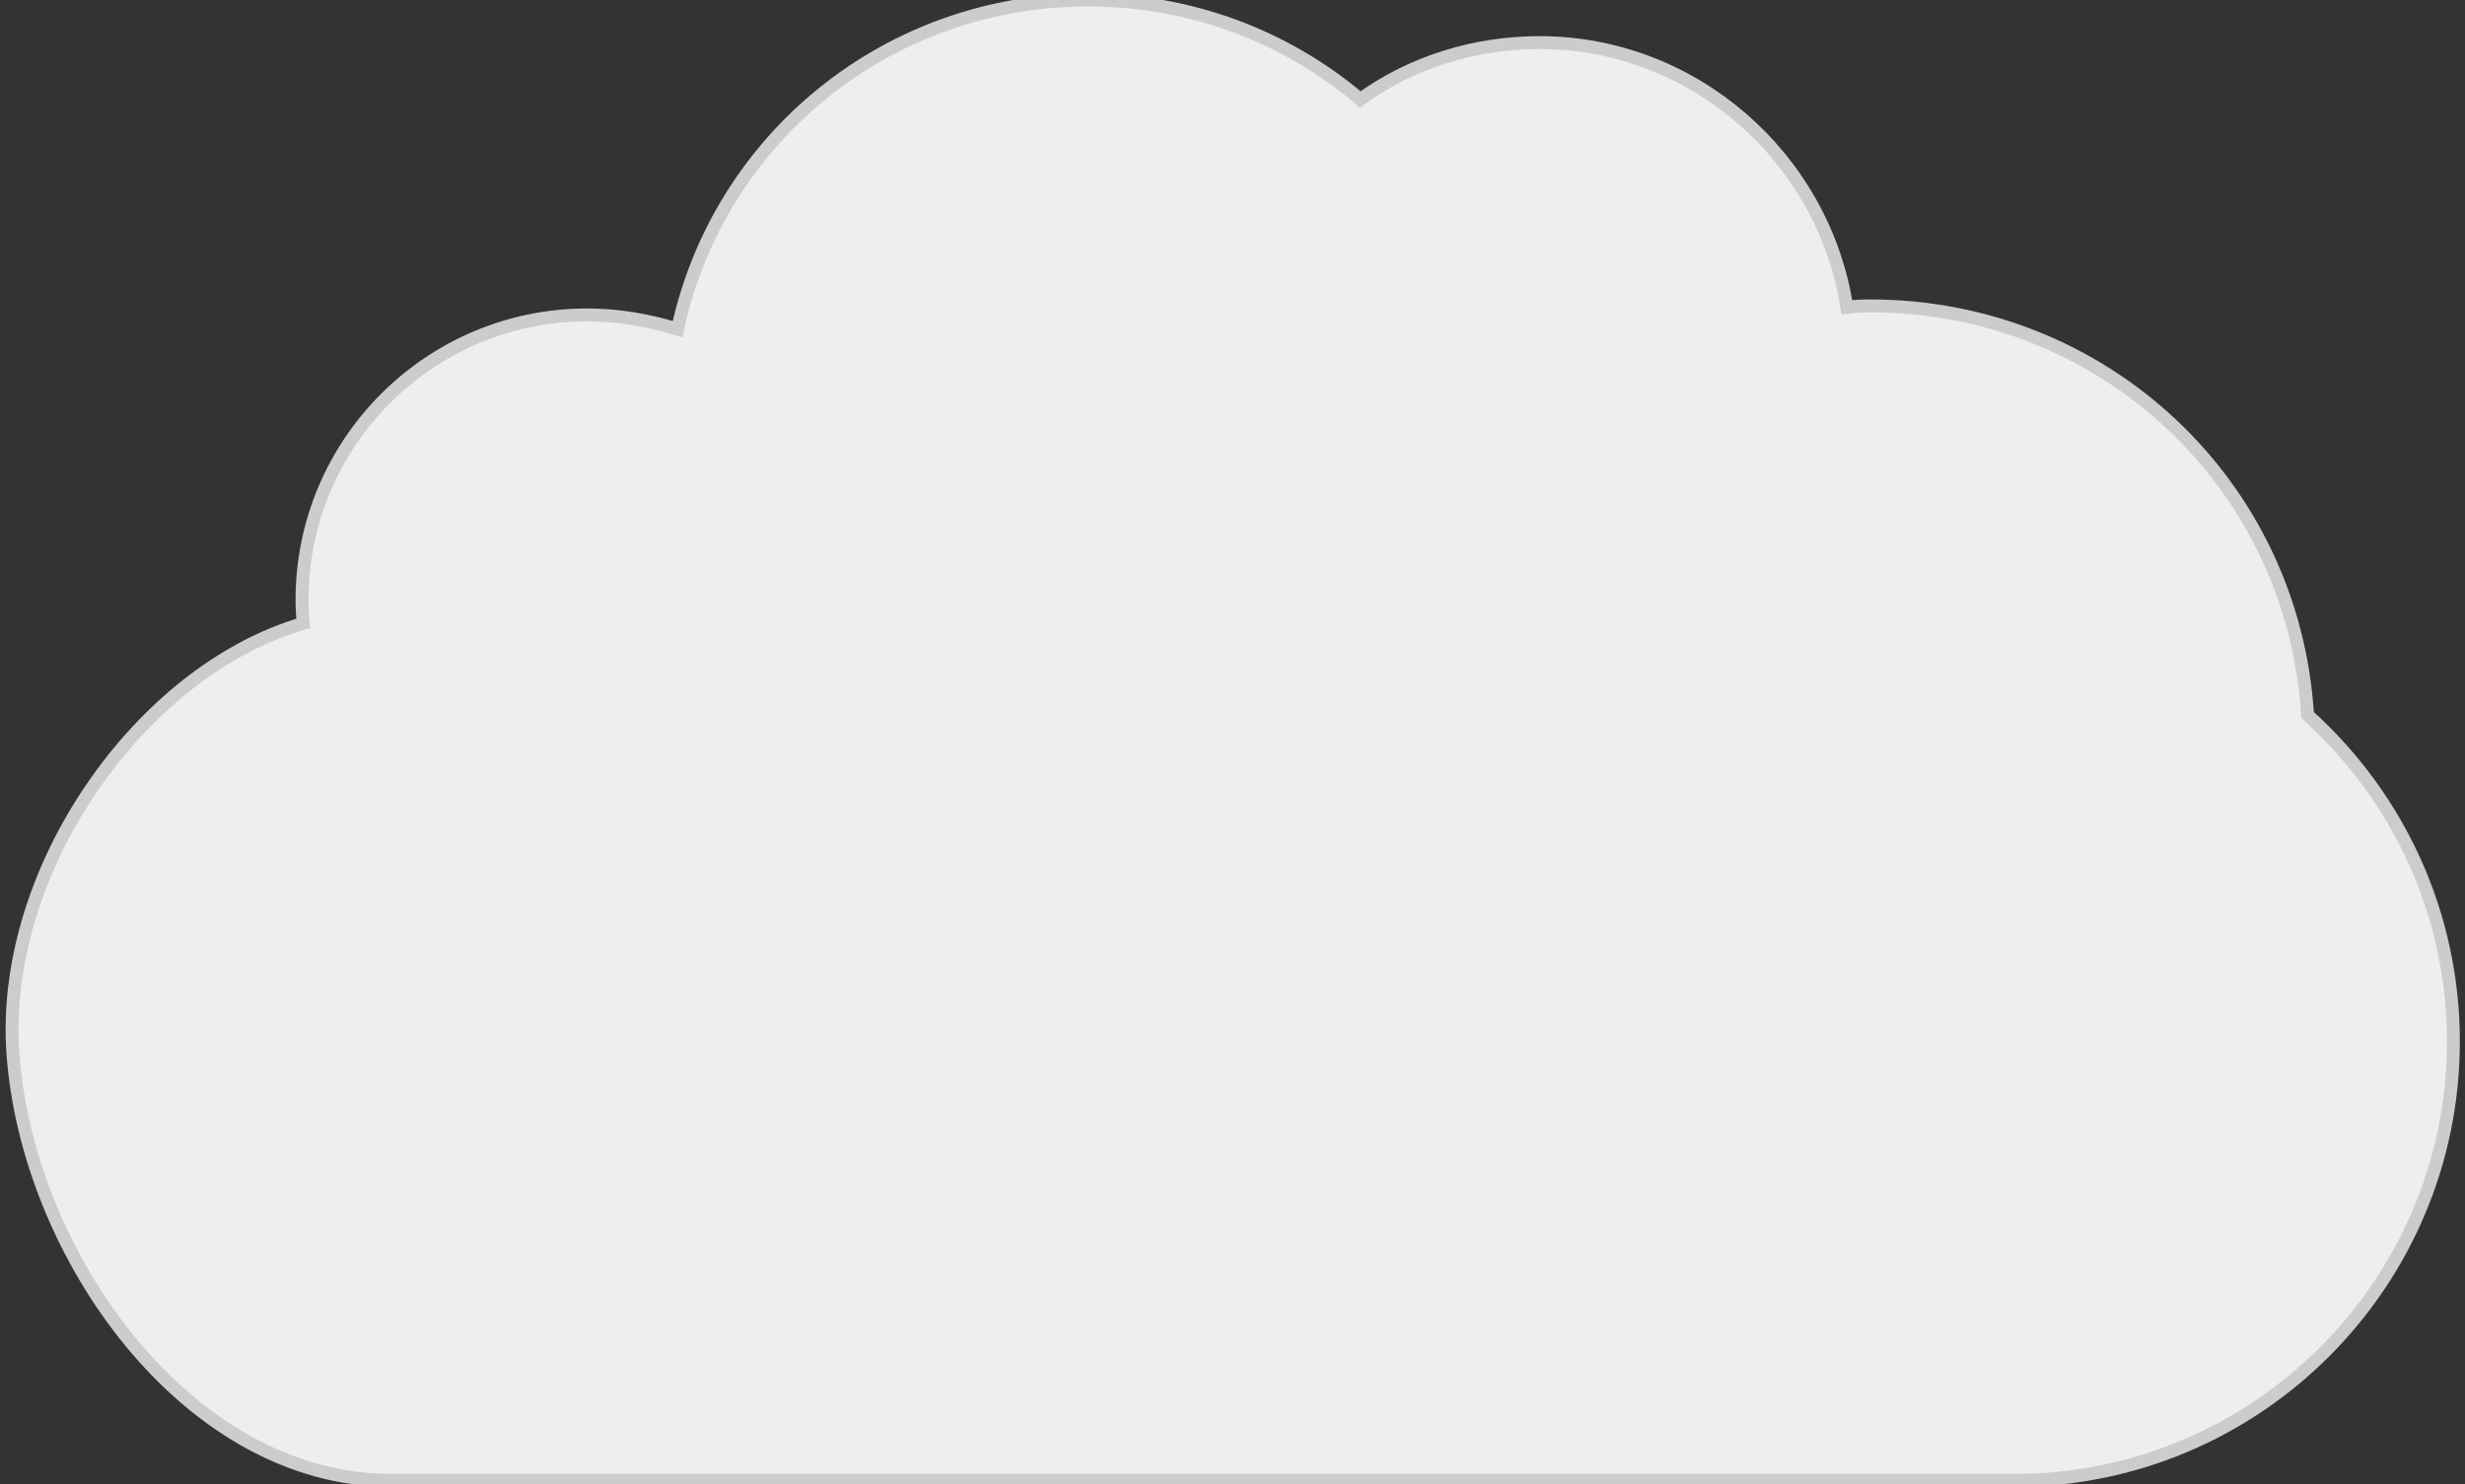 <svg
  version="1.2"
  xmlns="http://www.w3.org/2000/svg"
  viewBox="0 0 191 115"
  width="191"
  height="115"
>
	<rect x="0" y="0" width="191" height="115" fill="#333333" stroke="none"/>
	<path
    fill="#EEE"
    stroke="#CCC"
    stroke-width="1"
    d="m156.1 114.7h-125.8c-15.8 0-28.2-17.5-29.3-33.1-1-14.1 9.8-29.6 22.5-33.3q-0.1-0.9-0.1-1.8c0-12.2 9.9-22.1 22.1-22.1 2.4 0 4.7 0.4 7 1.1 3.2-14.8 16.3-25.5 31.8-25.5 7.8 0 15.2 2.7 21.1 7.7 4-2.9 8.9-4.4 13.9-4.4 11.9 0 22 8.9 23.8 20.5q0.9-0.1 1.8-0.1c18.1 0 32.8 13.8 33.9 31.7 7.2 6.5 11.3 15.6 11.3 25.3 0 18.7-15.2 34-34 34z"
  />
</svg>
